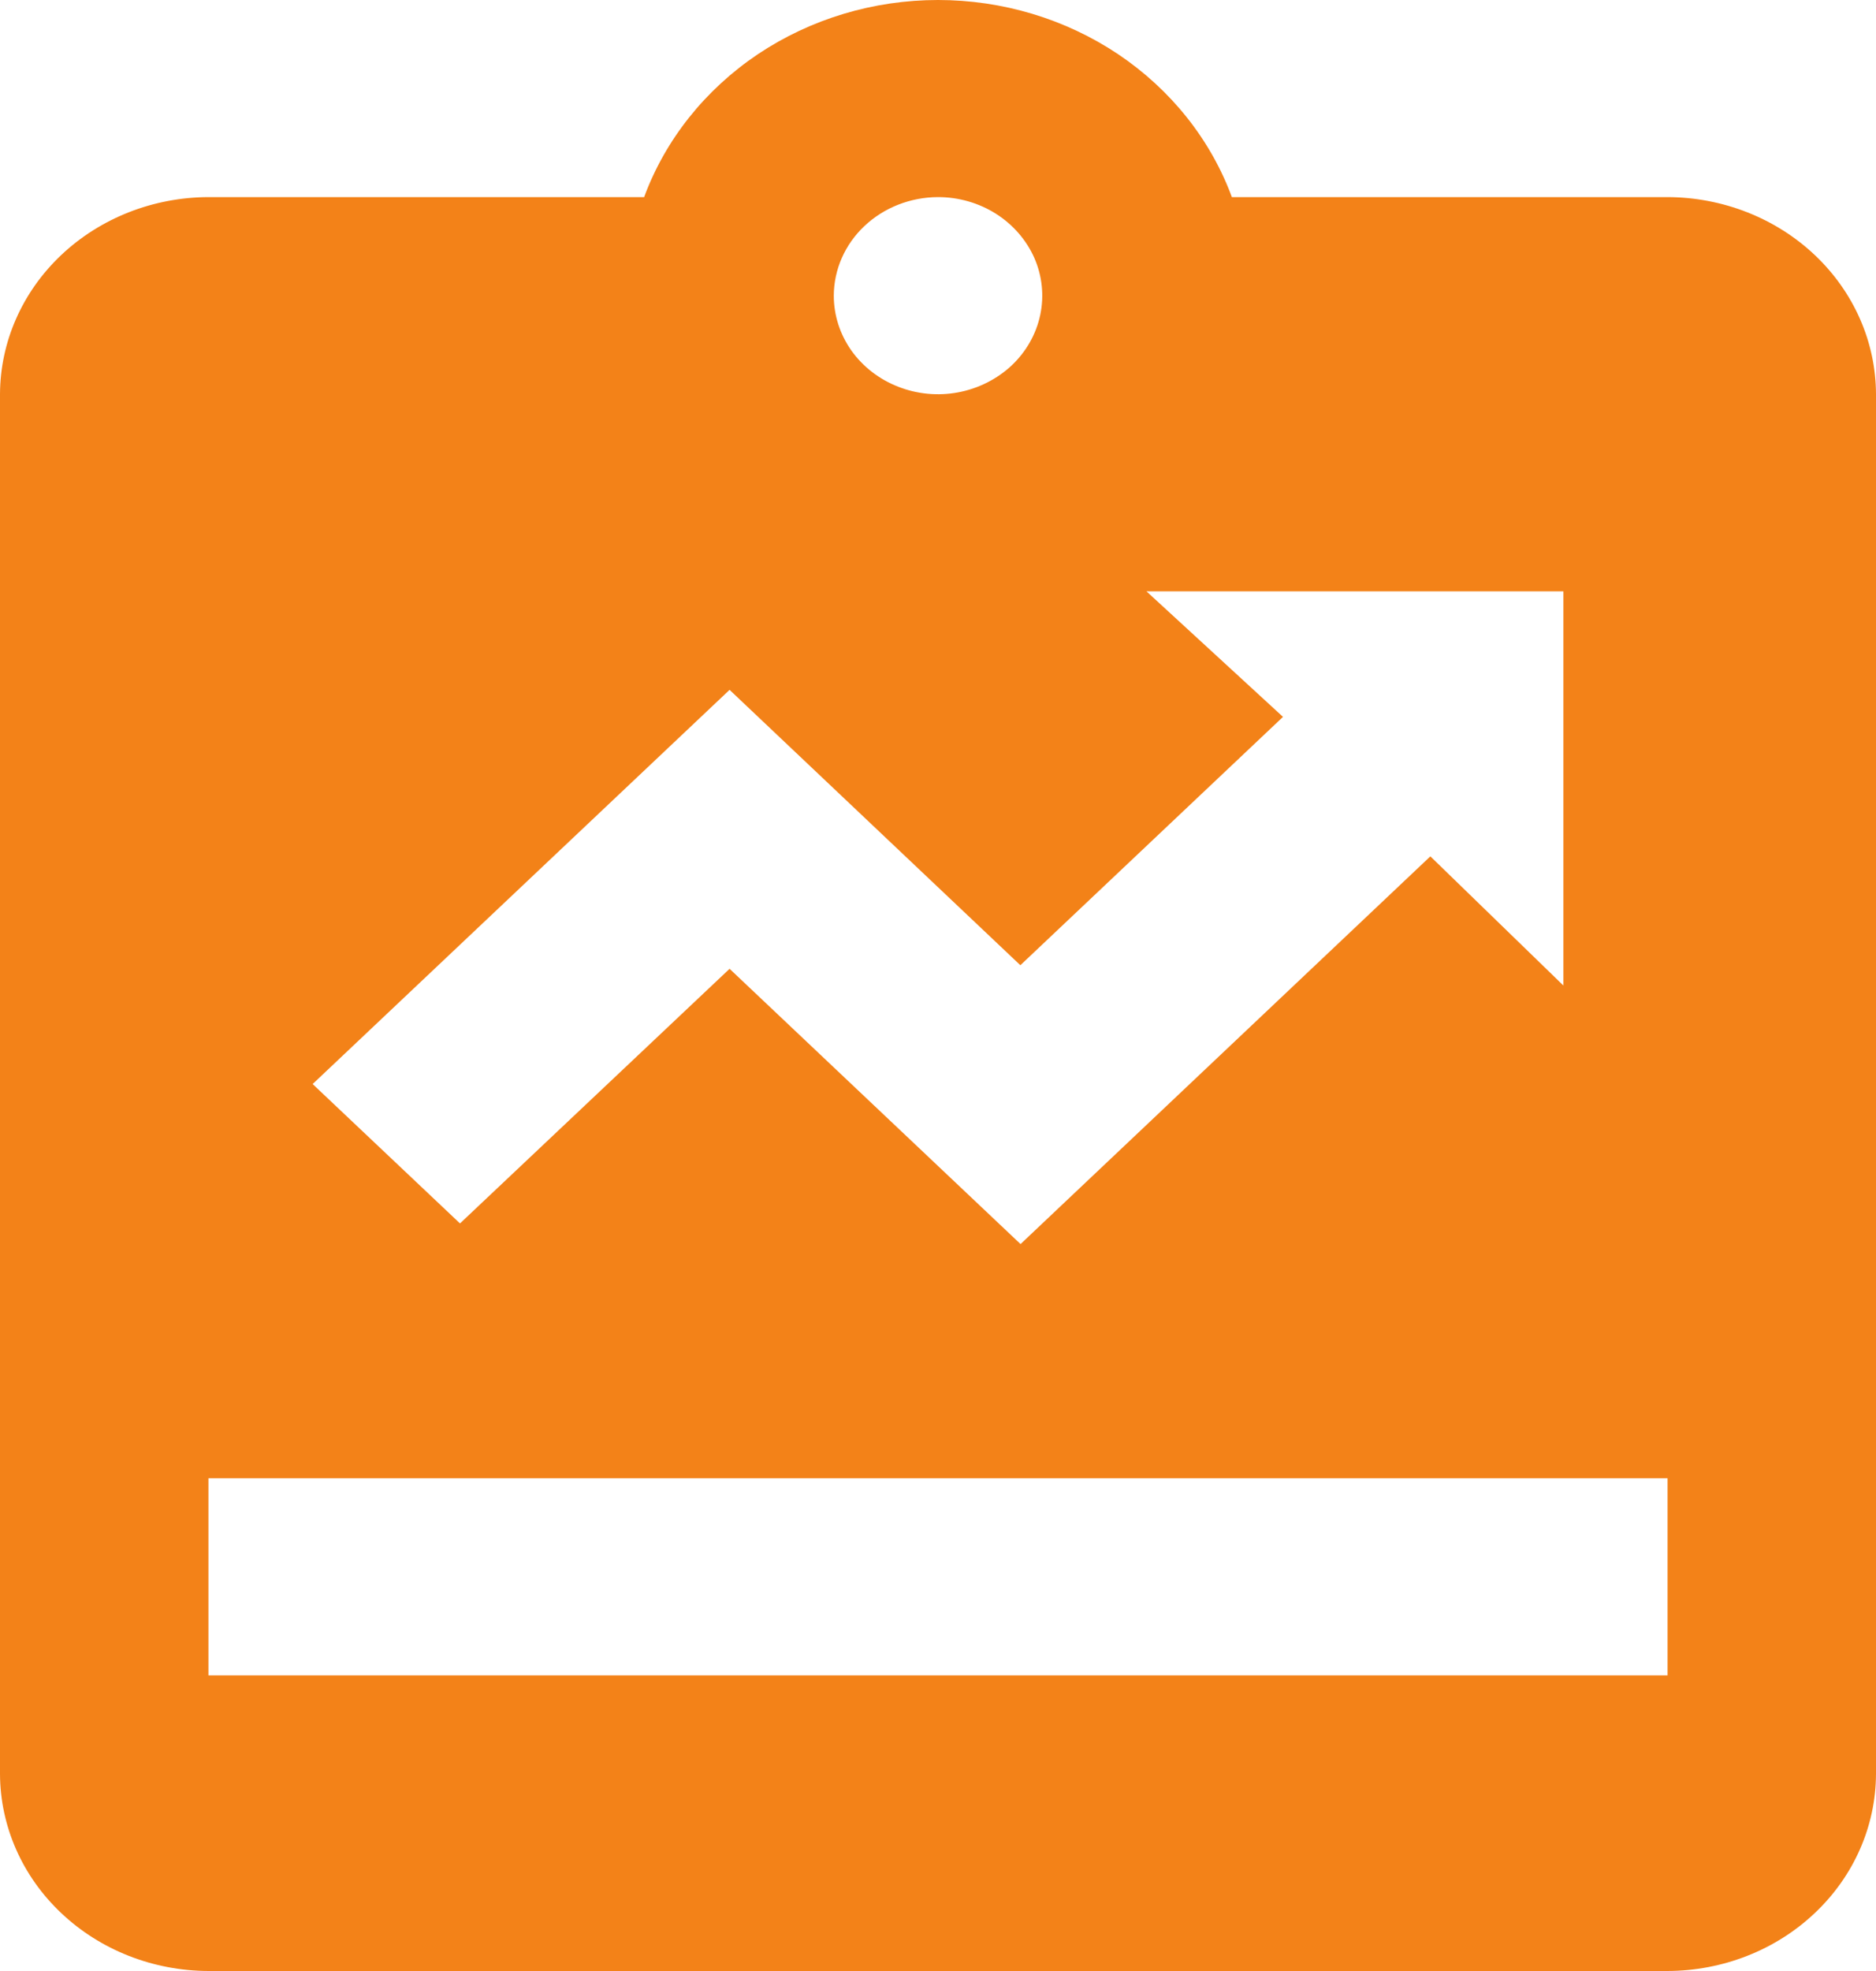 <svg width="20" height="21" viewBox="0 0 20 21" fill="none" xmlns="http://www.w3.org/2000/svg">
<path d="M17.778 2.1H13.133C12.906 1.486 12.482 0.955 11.921 0.578C11.359 0.202 10.688 0 10 0C9.312 0 8.641 0.202 8.079 0.578C7.518 0.955 7.094 1.486 6.867 2.1H2.222C1.633 2.102 1.069 2.324 0.653 2.717C0.236 3.111 0.002 3.644 0 4.2V18.9C0.002 19.456 0.236 19.99 0.653 20.383C1.069 20.777 1.633 20.998 2.222 21H17.778C18.367 20.998 18.931 20.777 19.347 20.383C19.764 19.99 19.998 19.456 20 18.9V4.2C19.998 3.644 19.764 3.111 19.347 2.717C18.931 2.324 18.367 2.102 17.778 2.1ZM10 2.1C10.22 2.1 10.435 2.162 10.617 2.277C10.8 2.393 10.942 2.557 11.027 2.748C11.111 2.94 11.133 3.151 11.09 3.355C11.047 3.559 10.941 3.746 10.786 3.893C10.63 4.039 10.432 4.139 10.217 4.18C10.001 4.221 9.778 4.2 9.575 4.12C9.372 4.041 9.198 3.906 9.076 3.734C8.954 3.561 8.889 3.358 8.889 3.15C8.89 2.872 9.007 2.605 9.215 2.409C9.423 2.212 9.706 2.101 10 2.1ZM7.778 7.35L10.878 10.284L13.678 7.638L12.222 6.3H16.667V10.5L15.249 9.124L10.88 13.255L7.778 10.322L4.904 13.035L3.333 11.55L7.778 7.35ZM17.778 17.85H2.222V15.75H17.778V17.85Z" fill="#F38218"/>
</svg>
